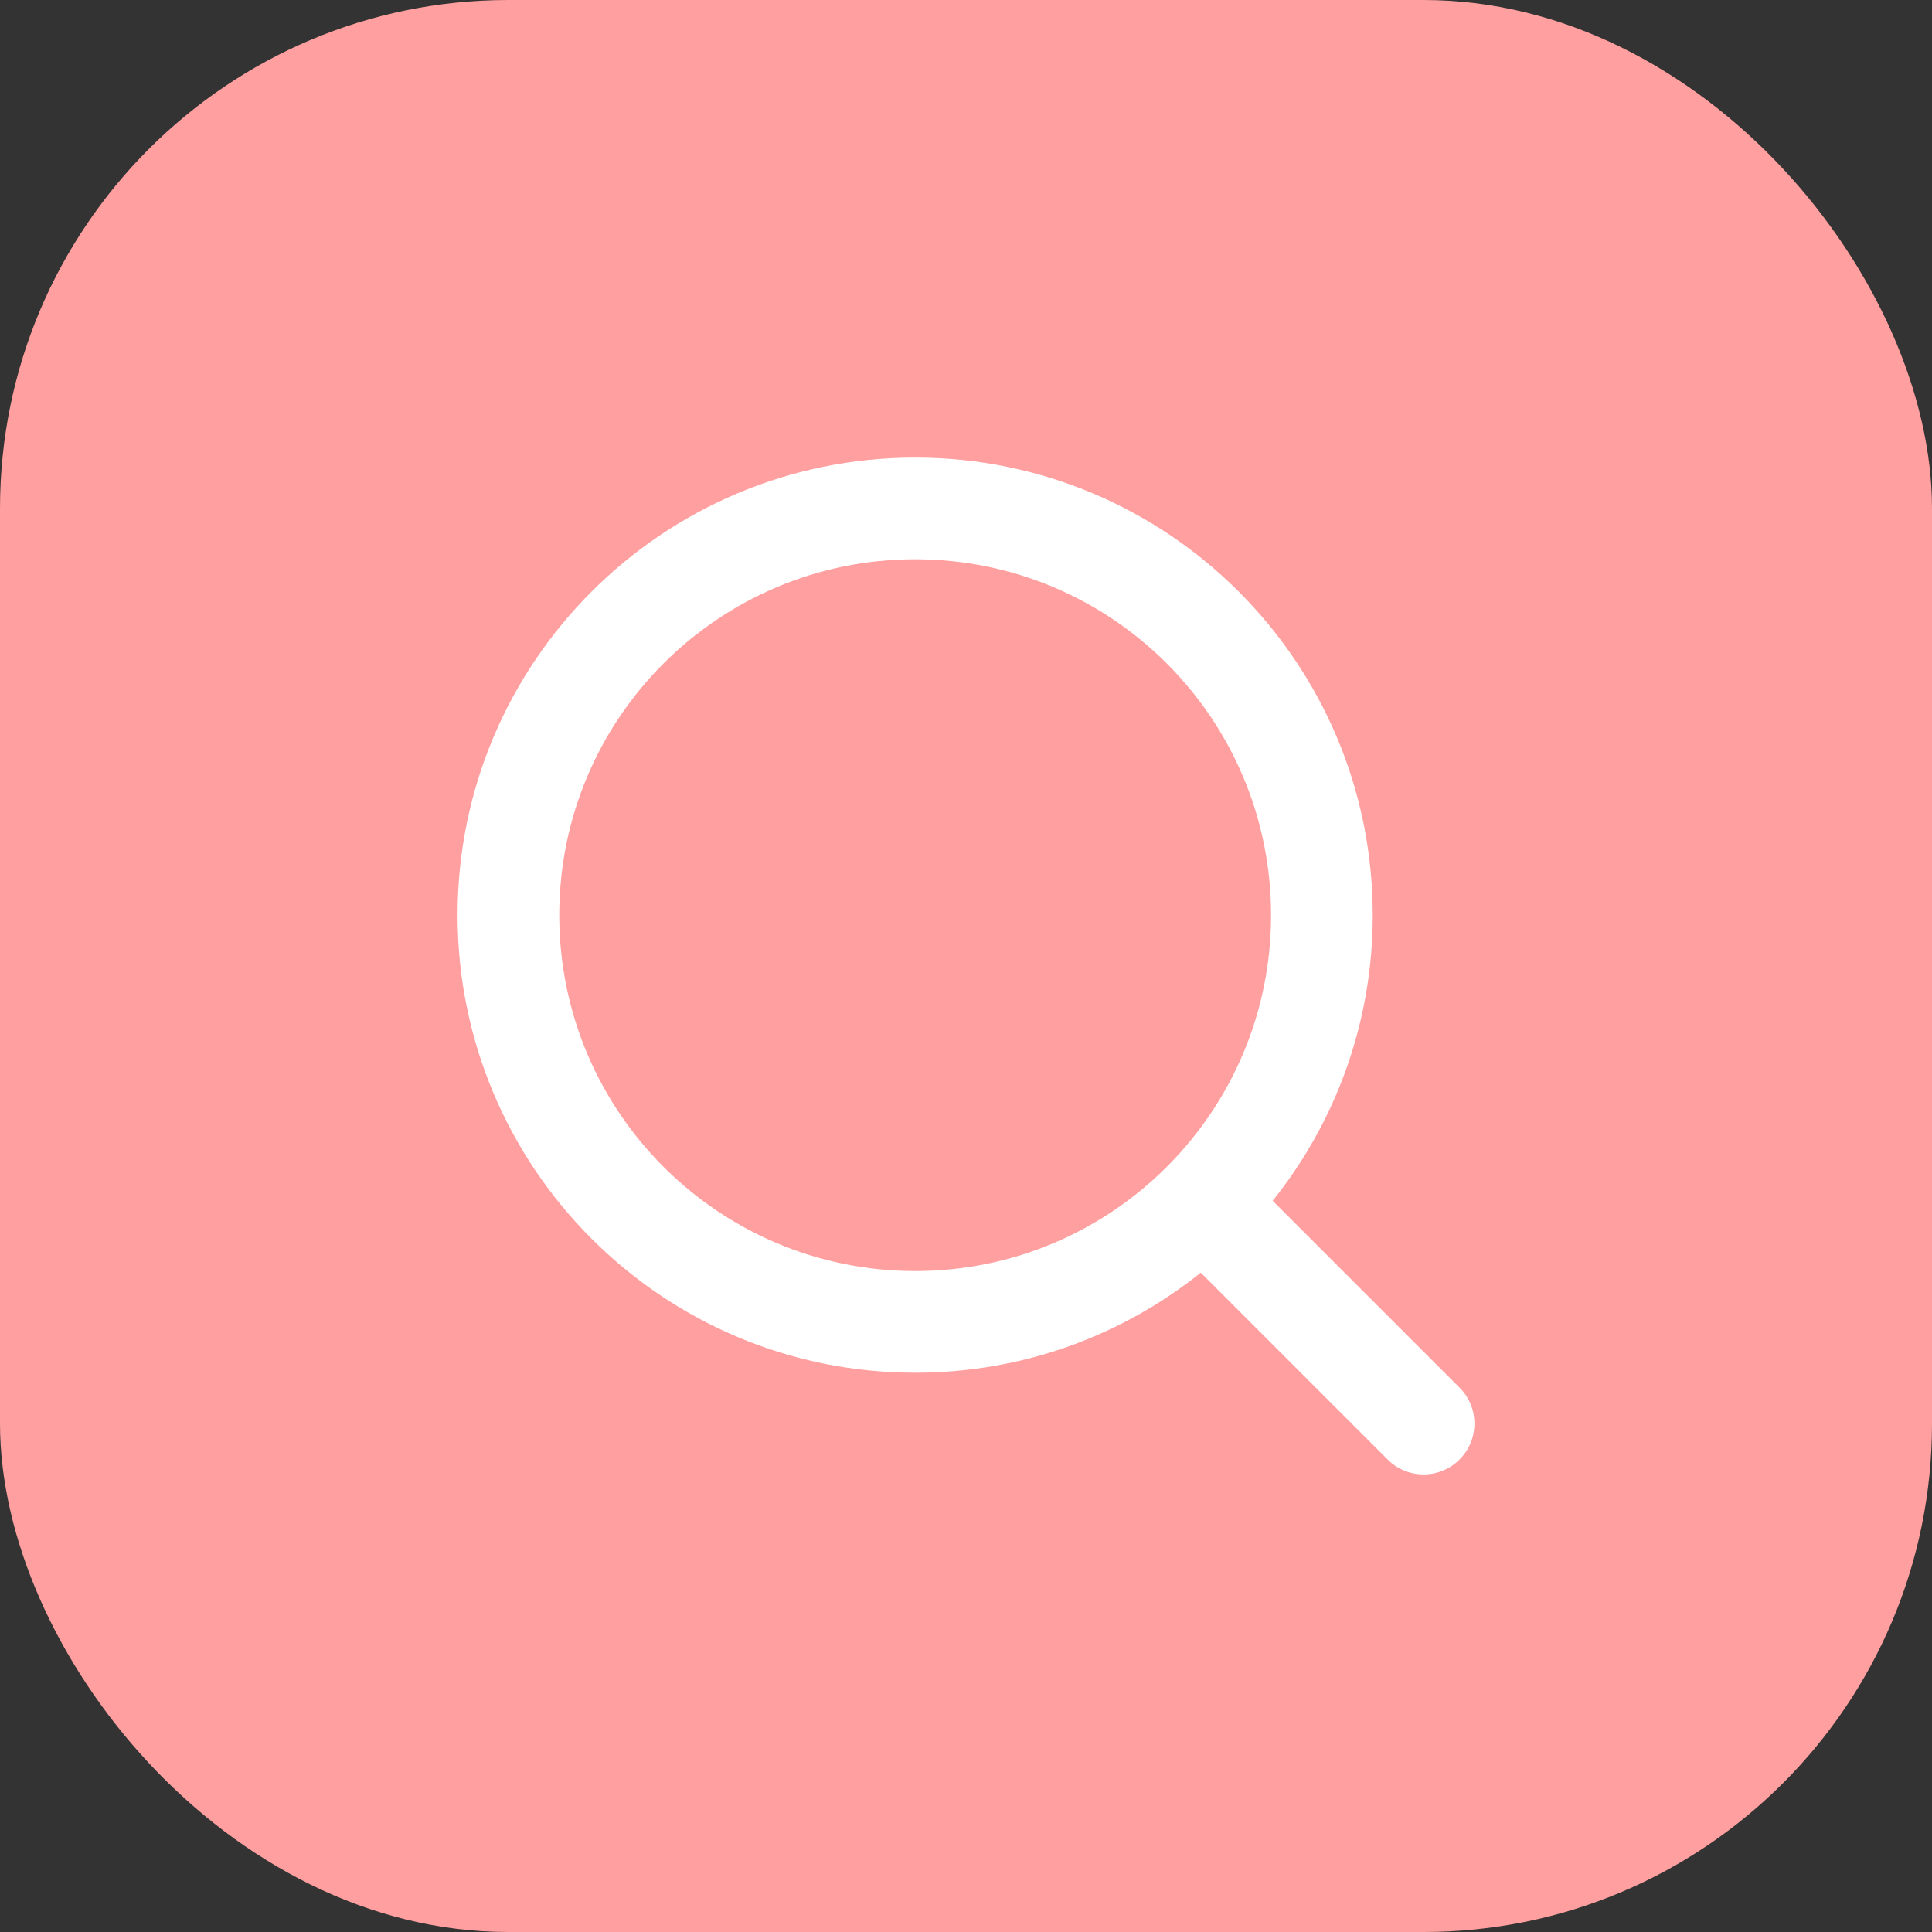 <svg width="38" height="38" viewBox="0 0 38 38" fill="none" xmlns="http://www.w3.org/2000/svg">
<rect x="0" y="0" width="38" height="38" fill="#333333" stroke="none"/>
<rect width="38" height="38" rx="10" fill="#FF9F9F"/>
<path fill-rule="evenodd" clip-rule="evenodd" d="M18 9C13.029 9 9 13.029 9 18C9 22.971 13.029 27 18 27C20.125 27 22.078 26.264 23.618 25.032L27.293 28.707C27.684 29.098 28.317 29.098 28.707 28.707C29.098 28.317 29.098 27.683 28.707 27.293L25.032 23.618C26.264 22.078 27 20.125 27 18C27 13.029 22.971 9 18 9ZM11 18C11 14.134 14.134 11 18 11C21.866 11 25 14.134 25 18C25 21.866 21.866 25 18 25C14.134 25 11 21.866 11 18Z" fill="white"/>
</svg>
